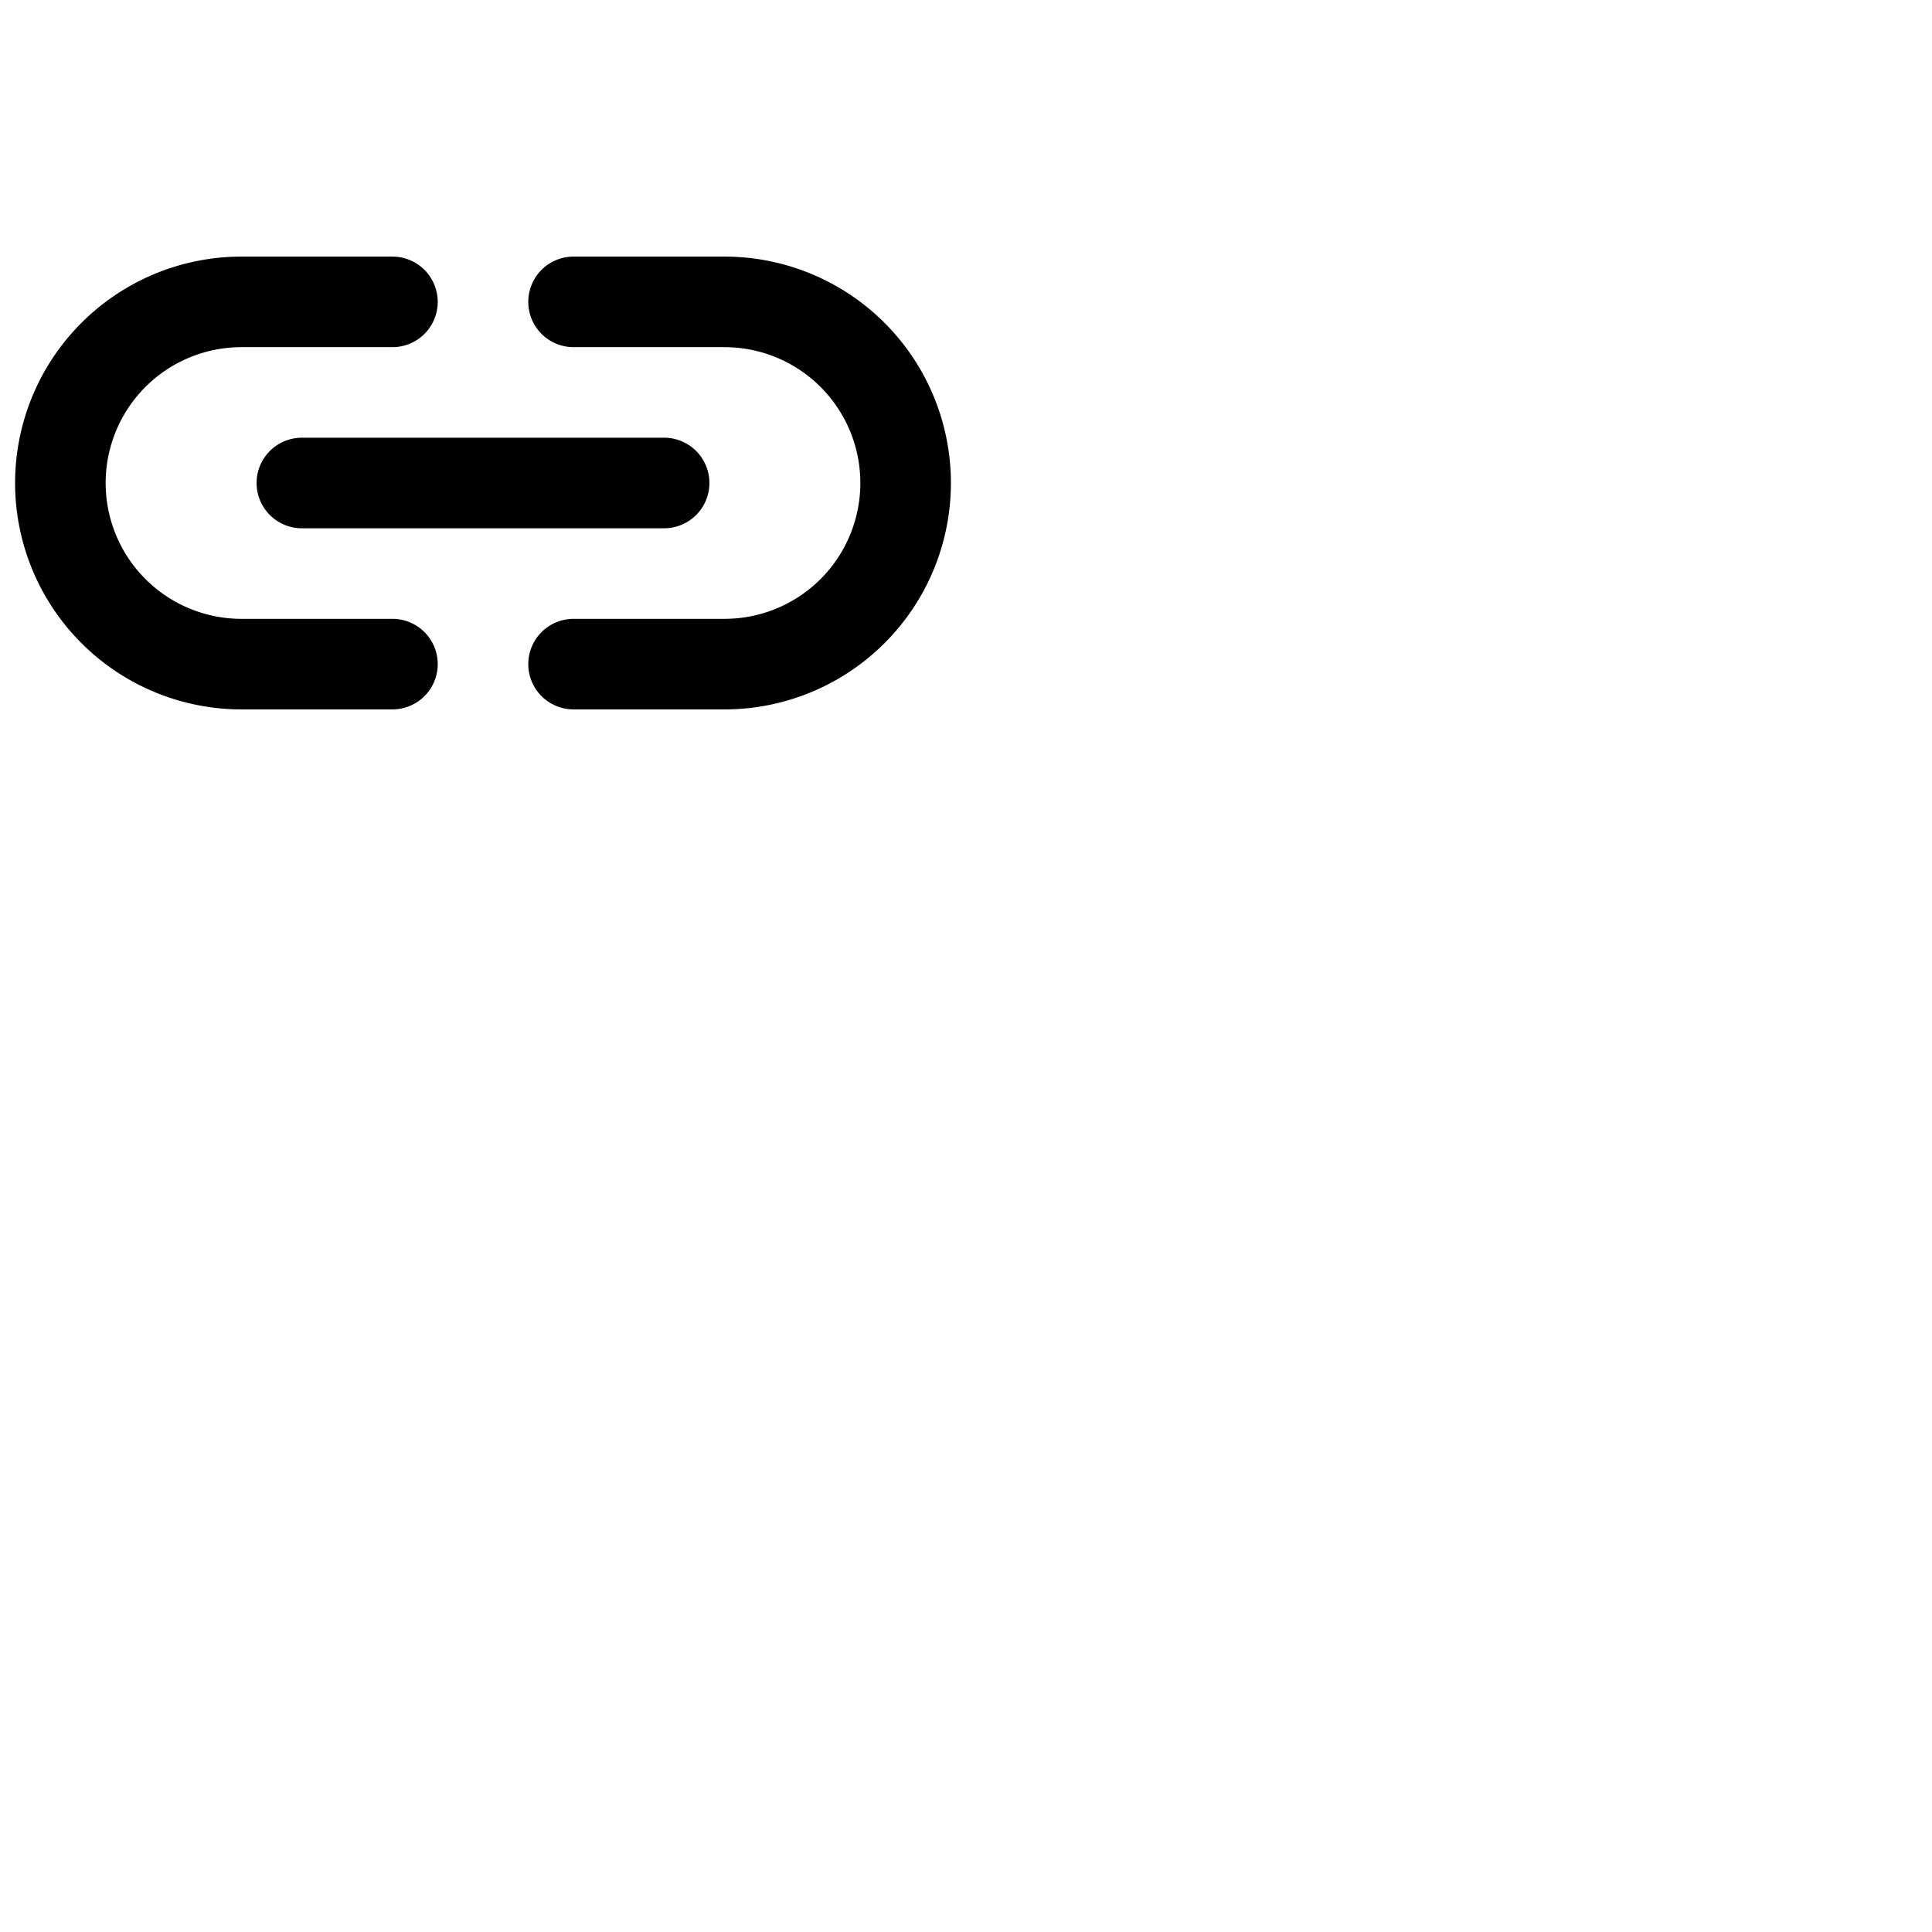 <svg xmlns="http://www.w3.org/2000/svg" version="1.1" viewBox="0 0 512 512" fill="currentColor"><path fill="currentColor" d="M80 116h96a12 12 0 0 1 0 24H80a12 12 0 0 1 0-24m24 48H64a36 36 0 0 1 0-72h40a12 12 0 0 0 0-24H64a60 60 0 0 0 0 120h40a12 12 0 0 0 0-24m88-96h-40a12 12 0 0 0 0 24h40a36 36 0 0 1 0 72h-40a12 12 0 0 0 0 24h40a60 60 0 0 0 0-120"/></svg>